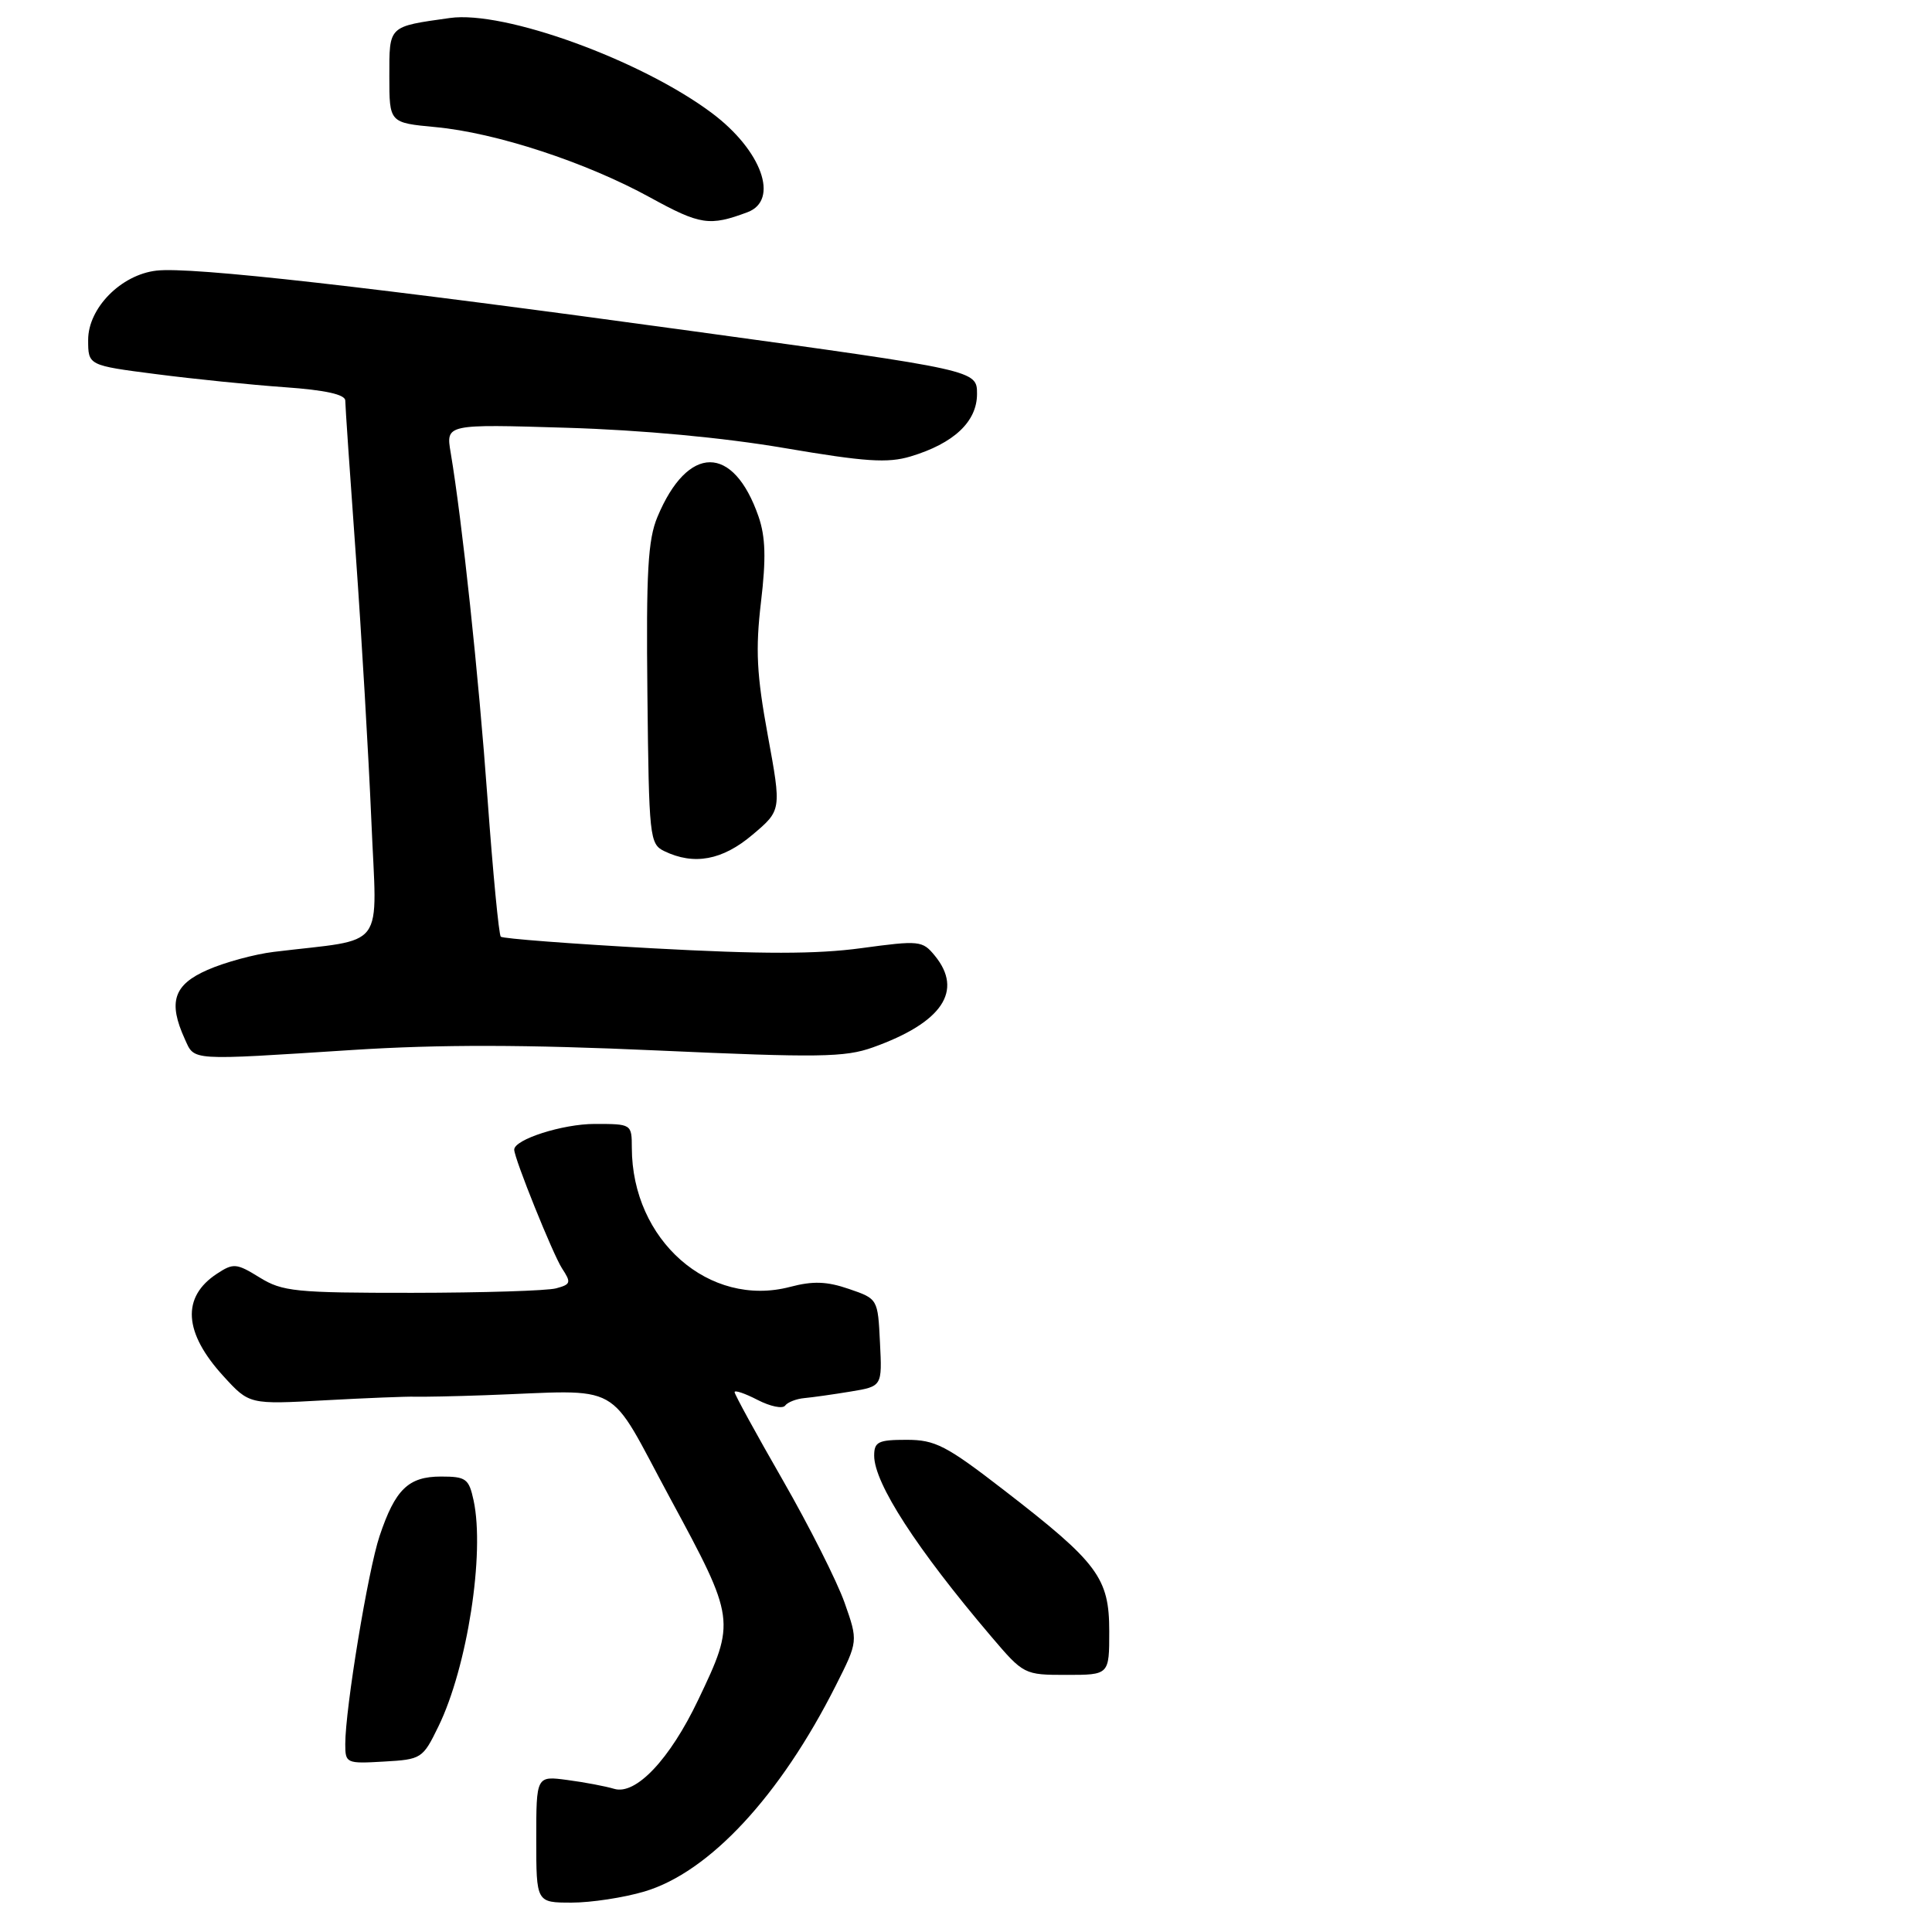 <?xml version="1.0" encoding="UTF-8" standalone="no"?>
<!DOCTYPE svg PUBLIC "-//W3C//DTD SVG 1.1//EN" "http://www.w3.org/Graphics/SVG/1.1/DTD/svg11.dtd" >
<svg xmlns="http://www.w3.org/2000/svg" xmlns:xlink="http://www.w3.org/1999/xlink" version="1.1" viewBox="0 0 263 263">
 <g >
 <path fill="currentColor"
d=" M 87.72 257.49 C 96.55 254.87 106.19 244.50 113.77 229.46 C 116.82 223.42 116.82 223.42 114.97 218.17 C 113.95 215.28 110.17 207.78 106.56 201.49 C 102.95 195.21 100.00 189.82 100.00 189.51 C 100.00 189.20 101.41 189.68 103.13 190.57 C 104.86 191.46 106.54 191.81 106.88 191.34 C 107.22 190.88 108.40 190.42 109.50 190.32 C 110.60 190.22 113.43 189.82 115.79 189.43 C 120.09 188.72 120.09 188.72 119.79 182.77 C 119.50 176.81 119.50 176.81 115.56 175.46 C 112.56 174.43 110.67 174.36 107.56 175.18 C 96.55 178.07 86.03 168.83 86.01 156.25 C 86.00 153.01 85.98 153.00 80.95 153.00 C 76.60 153.00 70.00 155.11 70.00 156.50 C 70.00 157.69 75.27 170.75 76.50 172.65 C 77.78 174.60 77.71 174.84 75.70 175.38 C 74.49 175.71 65.68 175.98 56.12 175.99 C 40.20 176.00 38.45 175.82 35.34 173.90 C 32.20 171.96 31.77 171.92 29.55 173.38 C 24.68 176.56 24.99 181.41 30.43 187.35 C 33.94 191.19 33.94 191.19 44.22 190.62 C 49.87 190.31 55.40 190.09 56.50 190.13 C 57.60 190.16 61.88 190.08 66.00 189.93 C 85.27 189.25 82.41 187.66 91.25 204.00 C 100.13 220.42 100.17 220.67 95.04 231.41 C 91.18 239.51 86.54 244.41 83.60 243.51 C 82.44 243.16 79.59 242.62 77.25 242.31 C 73.00 241.74 73.00 241.74 73.00 250.37 C 73.00 259.00 73.00 259.00 77.82 259.00 C 80.47 259.00 84.92 258.32 87.72 257.49 Z  M 59.69 235.00 C 63.61 226.96 66.02 211.46 64.47 204.25 C 63.83 201.29 63.44 201.00 60.04 201.00 C 55.59 201.00 53.80 202.74 51.67 209.10 C 50.10 213.78 47.00 232.59 47.00 237.43 C 47.00 240.03 47.15 240.10 52.25 239.80 C 57.38 239.51 57.55 239.40 59.69 235.00 Z  M 151.00 222.08 C 151.00 214.79 149.48 212.75 136.72 202.89 C 128.79 196.76 127.32 196.00 123.40 196.00 C 119.56 196.00 119.00 196.27 119.00 198.16 C 119.00 201.91 124.80 210.86 134.91 222.75 C 139.35 227.97 139.42 228.00 145.19 228.00 C 151.00 228.00 151.00 228.00 151.00 222.08 Z  M 48.00 142.93 C 59.87 142.17 71.52 142.19 89.50 143.00 C 111.42 143.99 115.03 143.94 118.82 142.58 C 128.26 139.21 131.18 134.88 127.25 130.09 C 125.57 128.04 125.15 128.00 117.25 129.07 C 111.17 129.90 103.68 129.90 88.82 129.09 C 77.73 128.48 68.43 127.77 68.17 127.51 C 67.91 127.25 67.10 118.81 66.37 108.77 C 65.15 91.87 62.91 70.90 61.35 61.62 C 60.69 57.73 60.69 57.73 77.10 58.23 C 87.38 58.54 98.47 59.57 106.83 61.00 C 117.76 62.86 120.83 63.07 123.94 62.14 C 129.84 60.37 133.00 57.40 133.00 53.63 C 133.00 50.40 133.00 50.40 94.66 45.13 C 50.48 39.05 26.01 36.28 21.29 36.84 C 16.47 37.40 12.00 41.94 12.00 46.27 C 12.00 49.74 12.00 49.74 21.25 50.93 C 26.34 51.59 34.21 52.39 38.75 52.71 C 44.29 53.10 47.00 53.70 47.00 54.53 C 47.00 55.20 47.65 64.70 48.44 75.63 C 49.22 86.56 50.17 102.78 50.55 111.67 C 51.30 129.76 52.85 127.67 37.25 129.58 C 34.64 129.90 30.59 131.00 28.25 132.03 C 23.63 134.05 22.86 136.40 25.16 141.45 C 26.52 144.43 25.58 144.37 48.00 142.93 Z  M 102.44 113.63 C 106.39 110.30 106.39 110.30 104.52 100.11 C 103.00 91.82 102.83 88.44 103.59 81.97 C 104.30 76.02 104.21 73.08 103.26 70.32 C 99.84 60.45 93.63 60.46 89.50 70.36 C 88.20 73.45 87.95 77.84 88.13 94.50 C 88.34 114.00 88.43 114.89 90.42 115.86 C 94.47 117.82 98.34 117.11 102.44 113.63 Z  M 101.75 28.89 C 106.13 27.25 103.70 20.48 96.92 15.40 C 87.27 8.17 68.62 1.40 61.24 2.45 C 52.80 3.64 53.00 3.44 53.00 10.42 C 53.00 16.71 53.00 16.71 59.26 17.30 C 67.50 18.06 79.81 22.10 88.50 26.88 C 95.33 30.63 96.58 30.82 101.75 28.89 Z "/>
</g>
</svg>